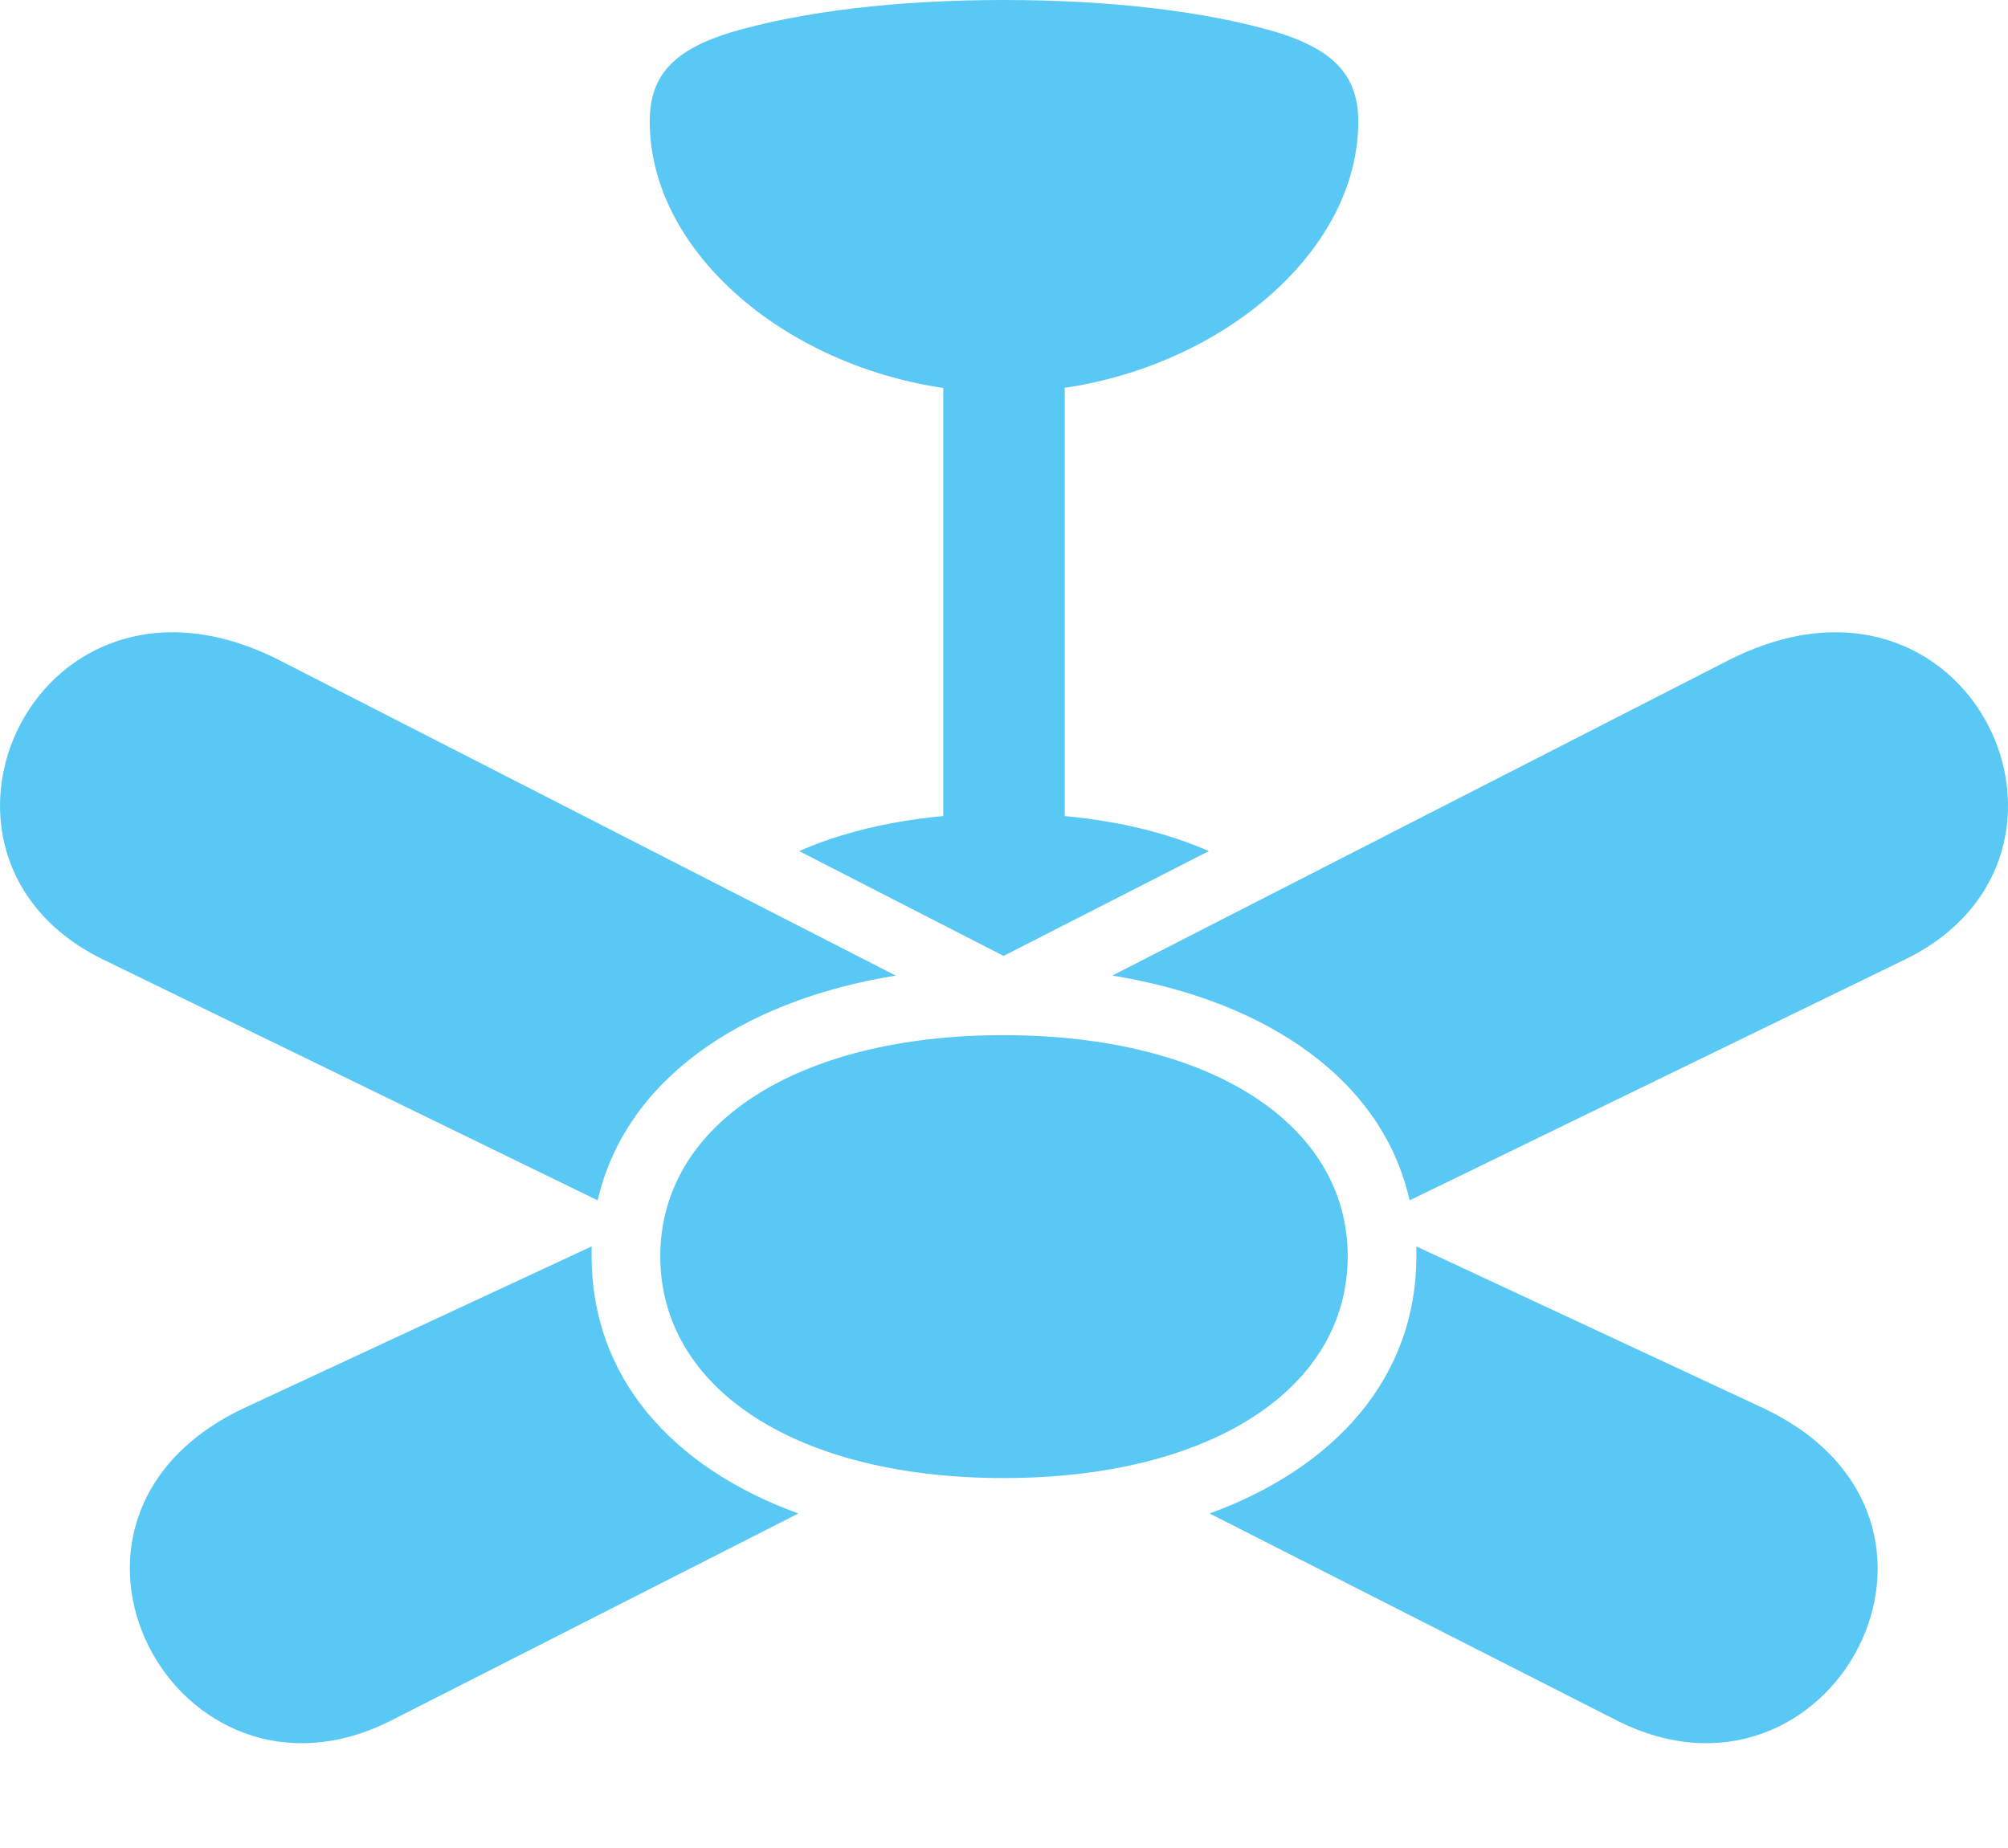 <?xml version="1.0" encoding="UTF-8"?>
<!--Generator: Apple Native CoreSVG 175.5-->
<!DOCTYPE svg
PUBLIC "-//W3C//DTD SVG 1.1//EN"
       "http://www.w3.org/Graphics/SVG/1.1/DTD/svg11.dtd">
<svg version="1.1" xmlns="http://www.w3.org/2000/svg" xmlns:xlink="http://www.w3.org/1999/xlink" width="32.485" height="29.895">
 <g>
  <rect height="29.895" opacity="0" width="32.485" x="0" y="0"/>
  <path d="M16.236 6.348C19.239 6.348 21.974 4.309 21.974 1.965C21.974 1.221 21.571 0.806 20.668 0.525C19.508 0.183 17.97 0 16.236 0C14.515 0 12.977 0.183 11.818 0.525C10.914 0.806 10.511 1.208 10.511 1.965C10.511 4.309 13.234 6.348 16.236 6.348ZM15.26 13.879L17.225 13.879L17.225 5.615L15.26 5.615ZM12.928 13.77L16.236 15.466L19.557 13.77C18.666 13.379 17.543 13.159 16.236 13.159C14.943 13.159 13.819 13.379 12.928 13.77ZM16.236 23.914C19.581 23.914 21.803 22.473 21.803 20.325C21.803 18.189 19.581 16.748 16.236 16.748C12.892 16.748 10.682 18.189 10.682 20.325C10.682 22.473 12.892 23.914 16.236 23.914ZM4.542 10.693C0.599 8.667-1.793 13.843 1.674 15.527L9.669 19.421C10.109 17.505 11.94 16.199 14.491 15.784ZM27.943 10.693L17.994 15.784C20.546 16.199 22.377 17.505 22.804 19.421L30.812 15.527C34.279 13.843 31.886 8.667 27.943 10.693ZM3.956 22.778C0.135 24.573 2.858 29.602 6.337 27.832L12.916 24.487C10.865 23.743 9.571 22.278 9.571 20.325C9.571 20.276 9.571 20.215 9.571 20.166ZM28.517 22.778L22.914 20.166C22.914 20.215 22.914 20.276 22.914 20.325C22.914 22.278 21.608 23.743 19.569 24.487L26.149 27.832C29.628 29.602 32.338 24.573 28.517 22.778Z" fill="#5ac8f5"/>
 </g>
</svg>
